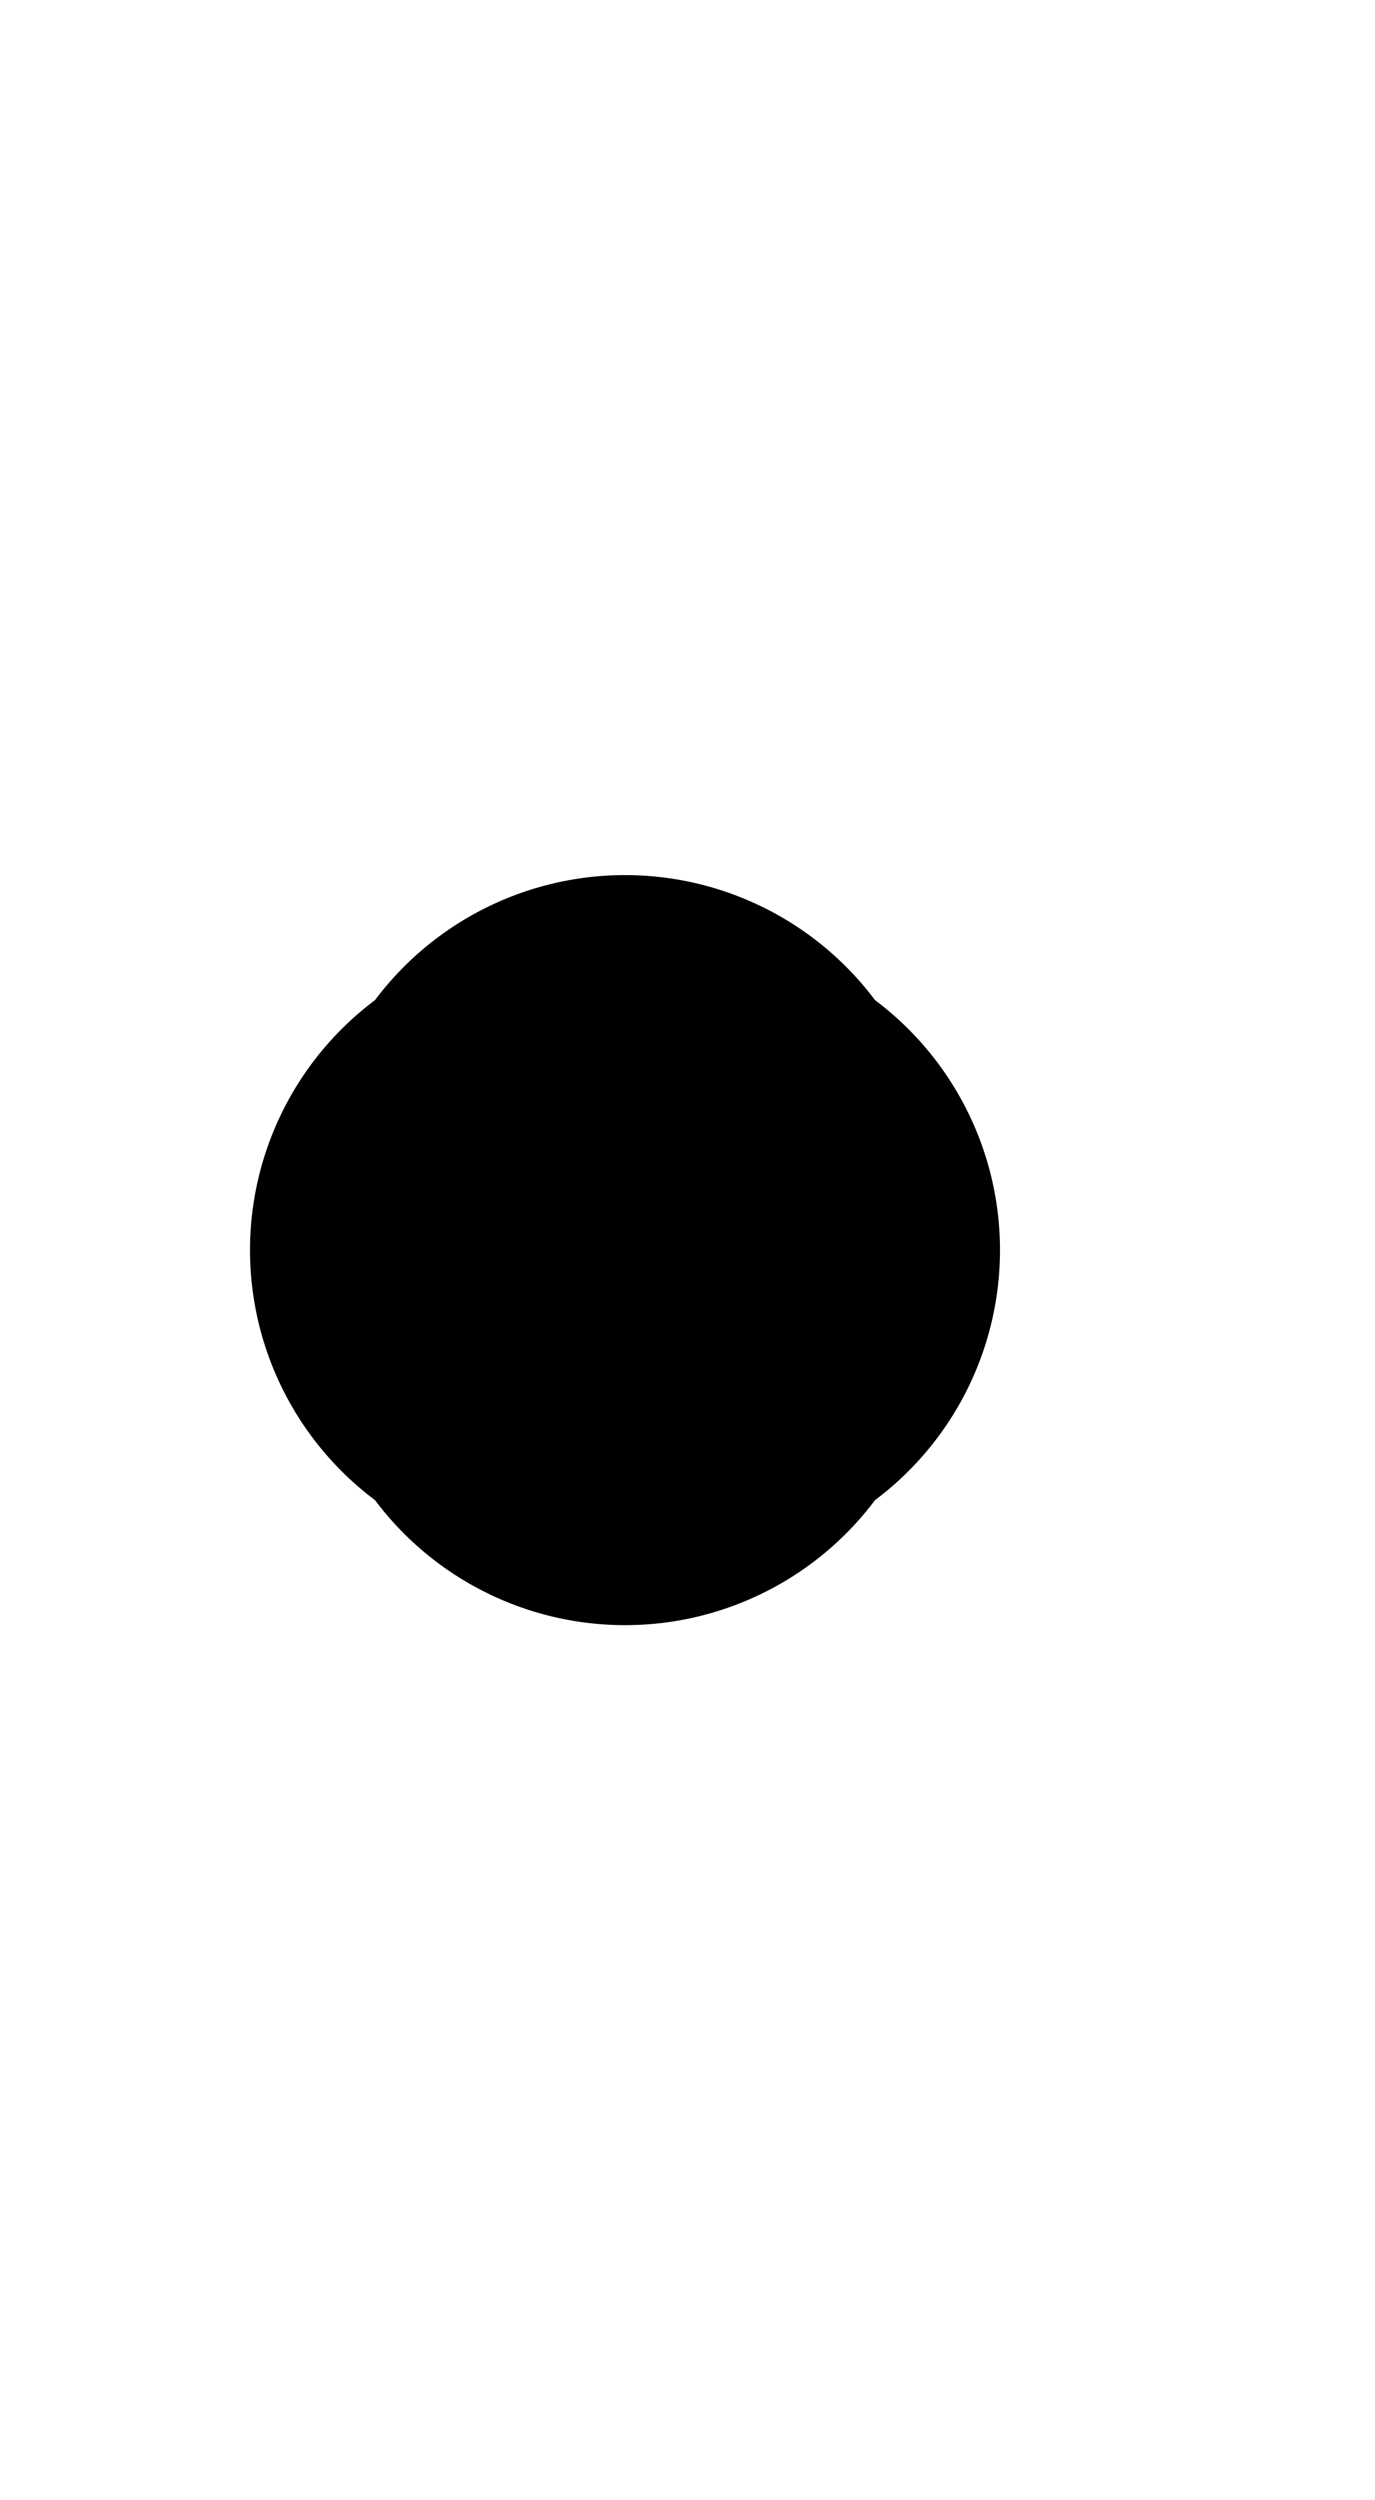 <svg width="11" height="20" viewBox="0 0 11 20" fill="none" xmlns="http://www.w3.org/2000/svg">
<path d="M5.5 10C5.311 10.142 5.142 10.31 5 10.5C4.858 10.31 4.689 10.142 4.5 10C4.689 9.858 4.858 9.689 5 9.5C5.142 9.689 5.311 9.858 5.5 10Z" stroke="black" stroke-width="5" stroke-linecap="round" stroke-linejoin="round"/>
</svg>
